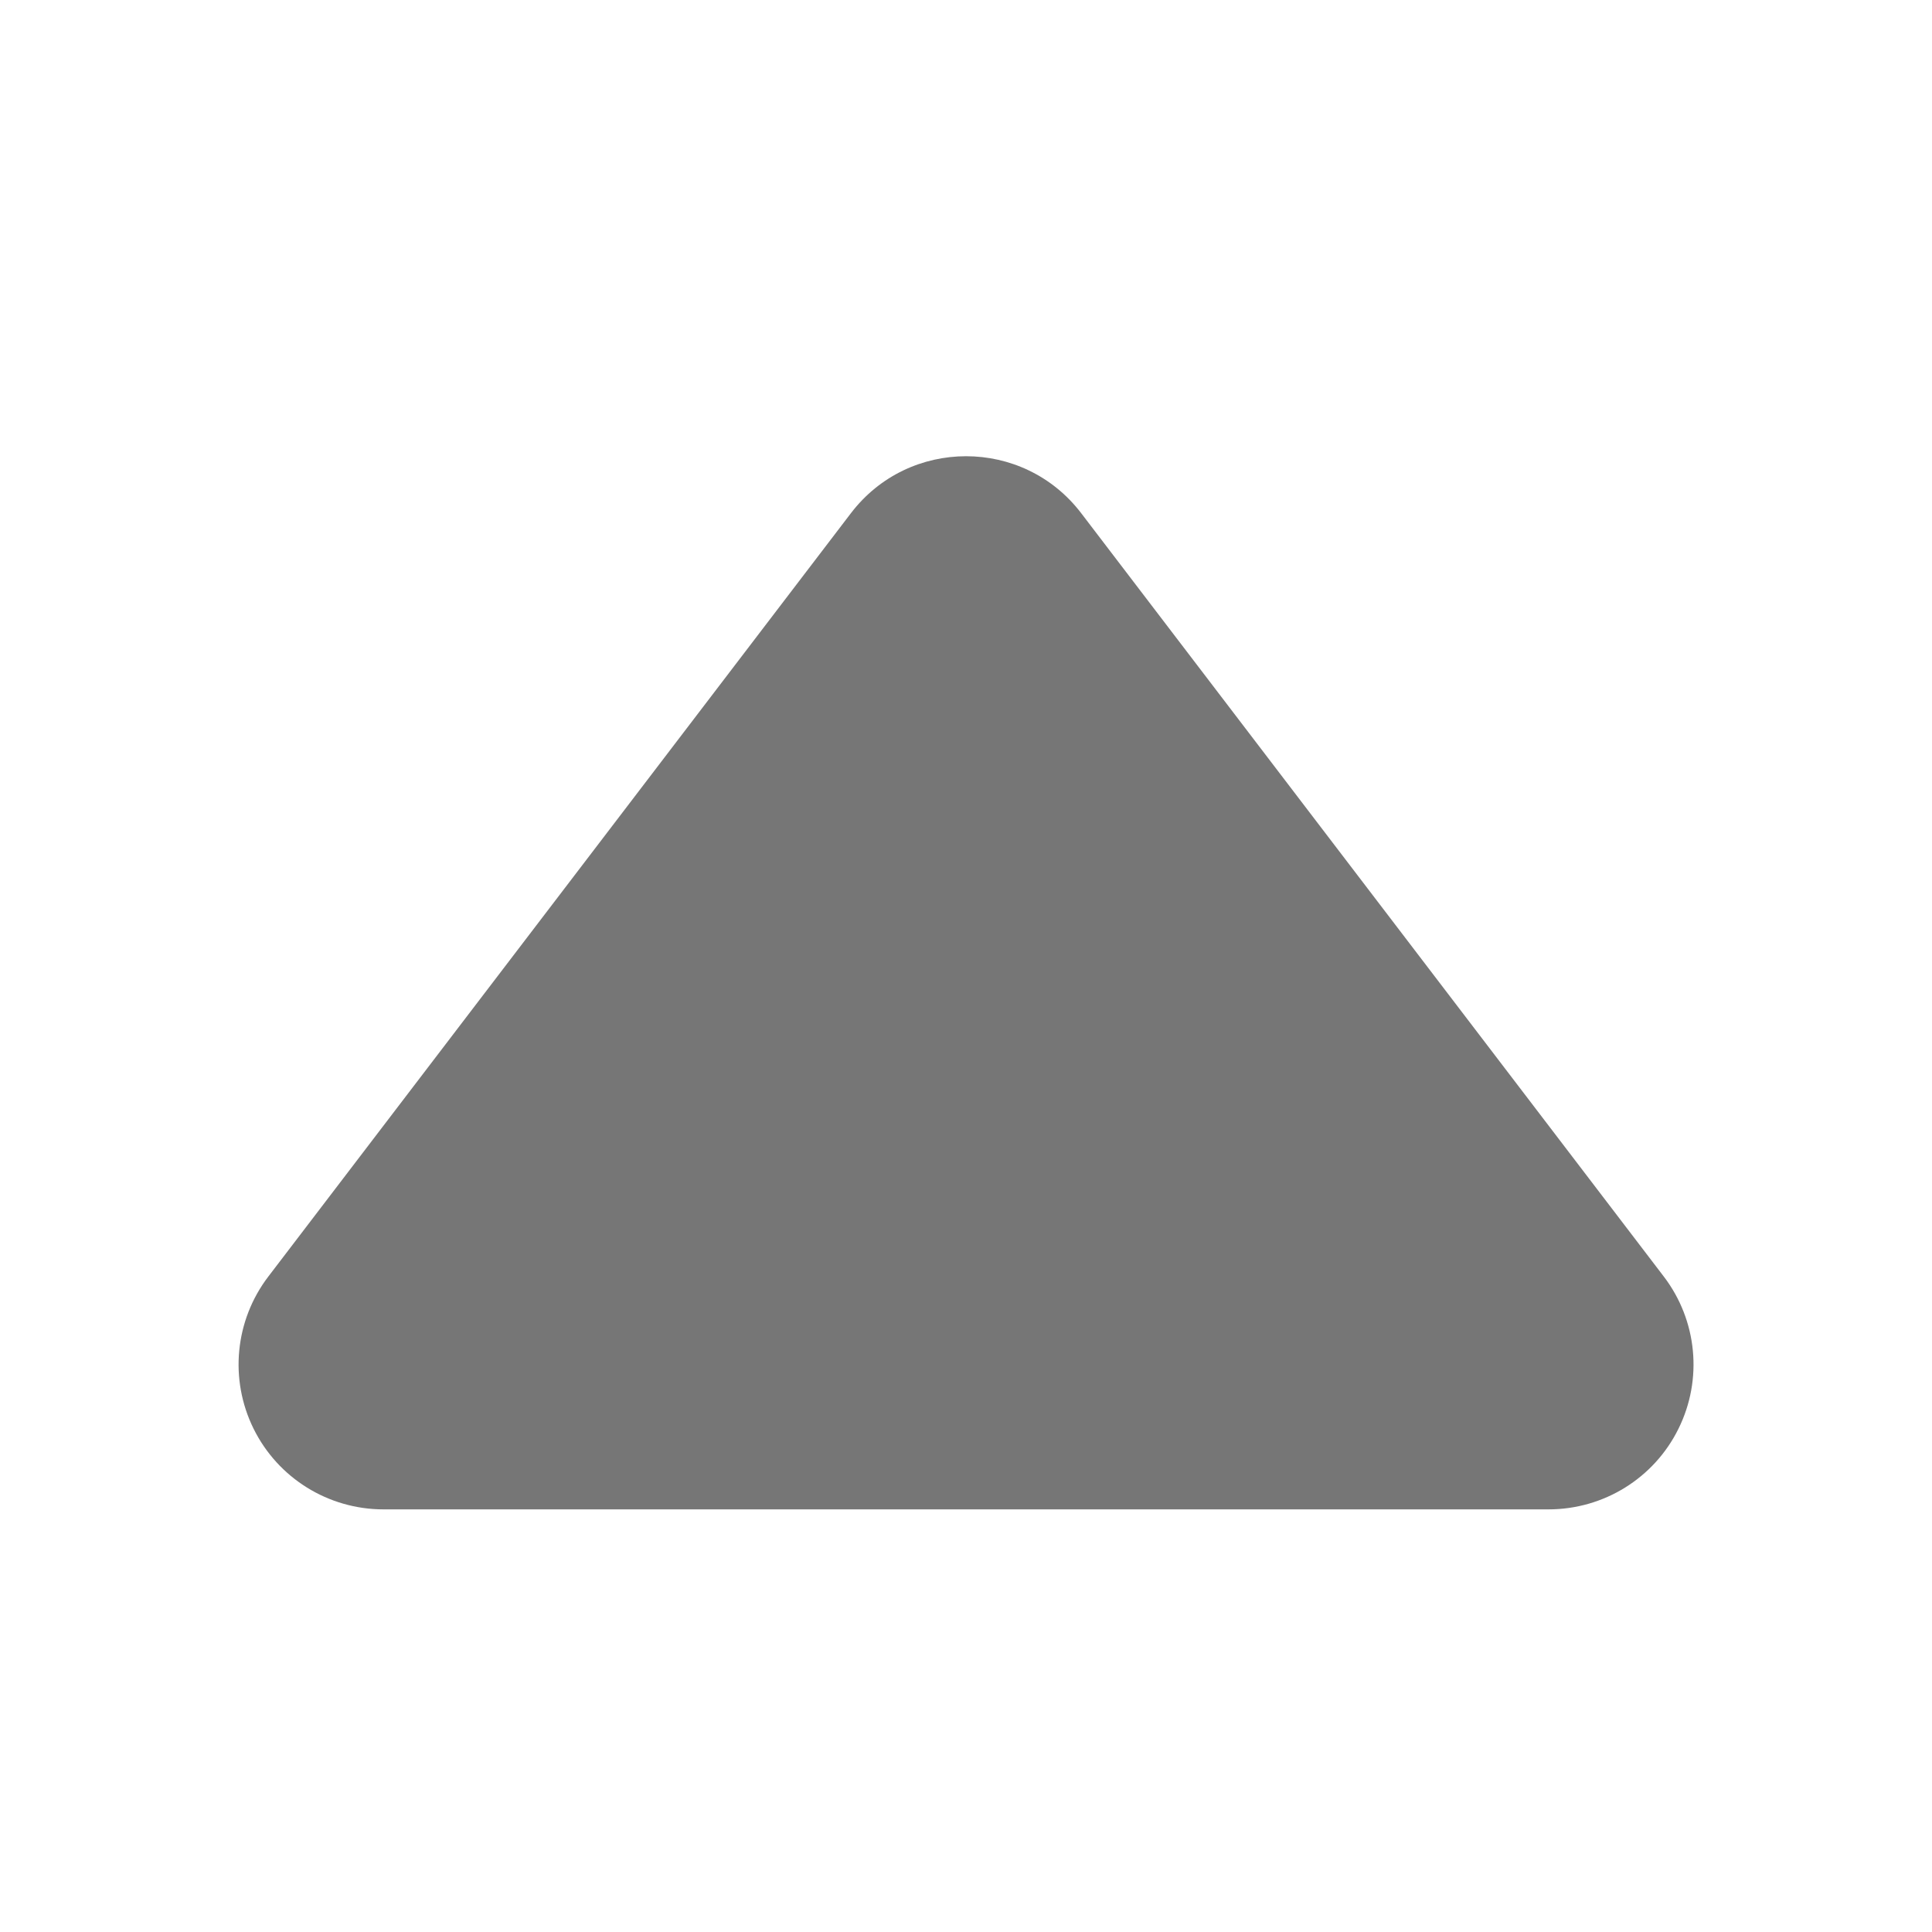 <svg xmlns="http://www.w3.org/2000/svg" xmlns:xlink="http://www.w3.org/1999/xlink" fill="none" version="1.1" width="16" height="16" viewBox="0 0 16 16"><defs><clipPath id="master_svg0_38_1615"><rect x="0" y="0" width="16" height="16" rx="0"/></clipPath></defs><g clip-path="url(#master_svg0_38_1615)"><g><path d="M8.954,4.25L13.779,10.572C14.056,10.935,14.103,11.424,13.9,11.833C13.698,12.242,13.281,12.5,12.824,12.5L3.176,12.5C2.719,12.5,2.302,12.241,2.1,11.832C1.898,11.423,1.945,10.935,2.222,10.572L7.047,4.25C7.527,3.621,8.474,3.621,8.954,4.25Z" fill="#767676" fill-opacity="1"/></g></g></svg>